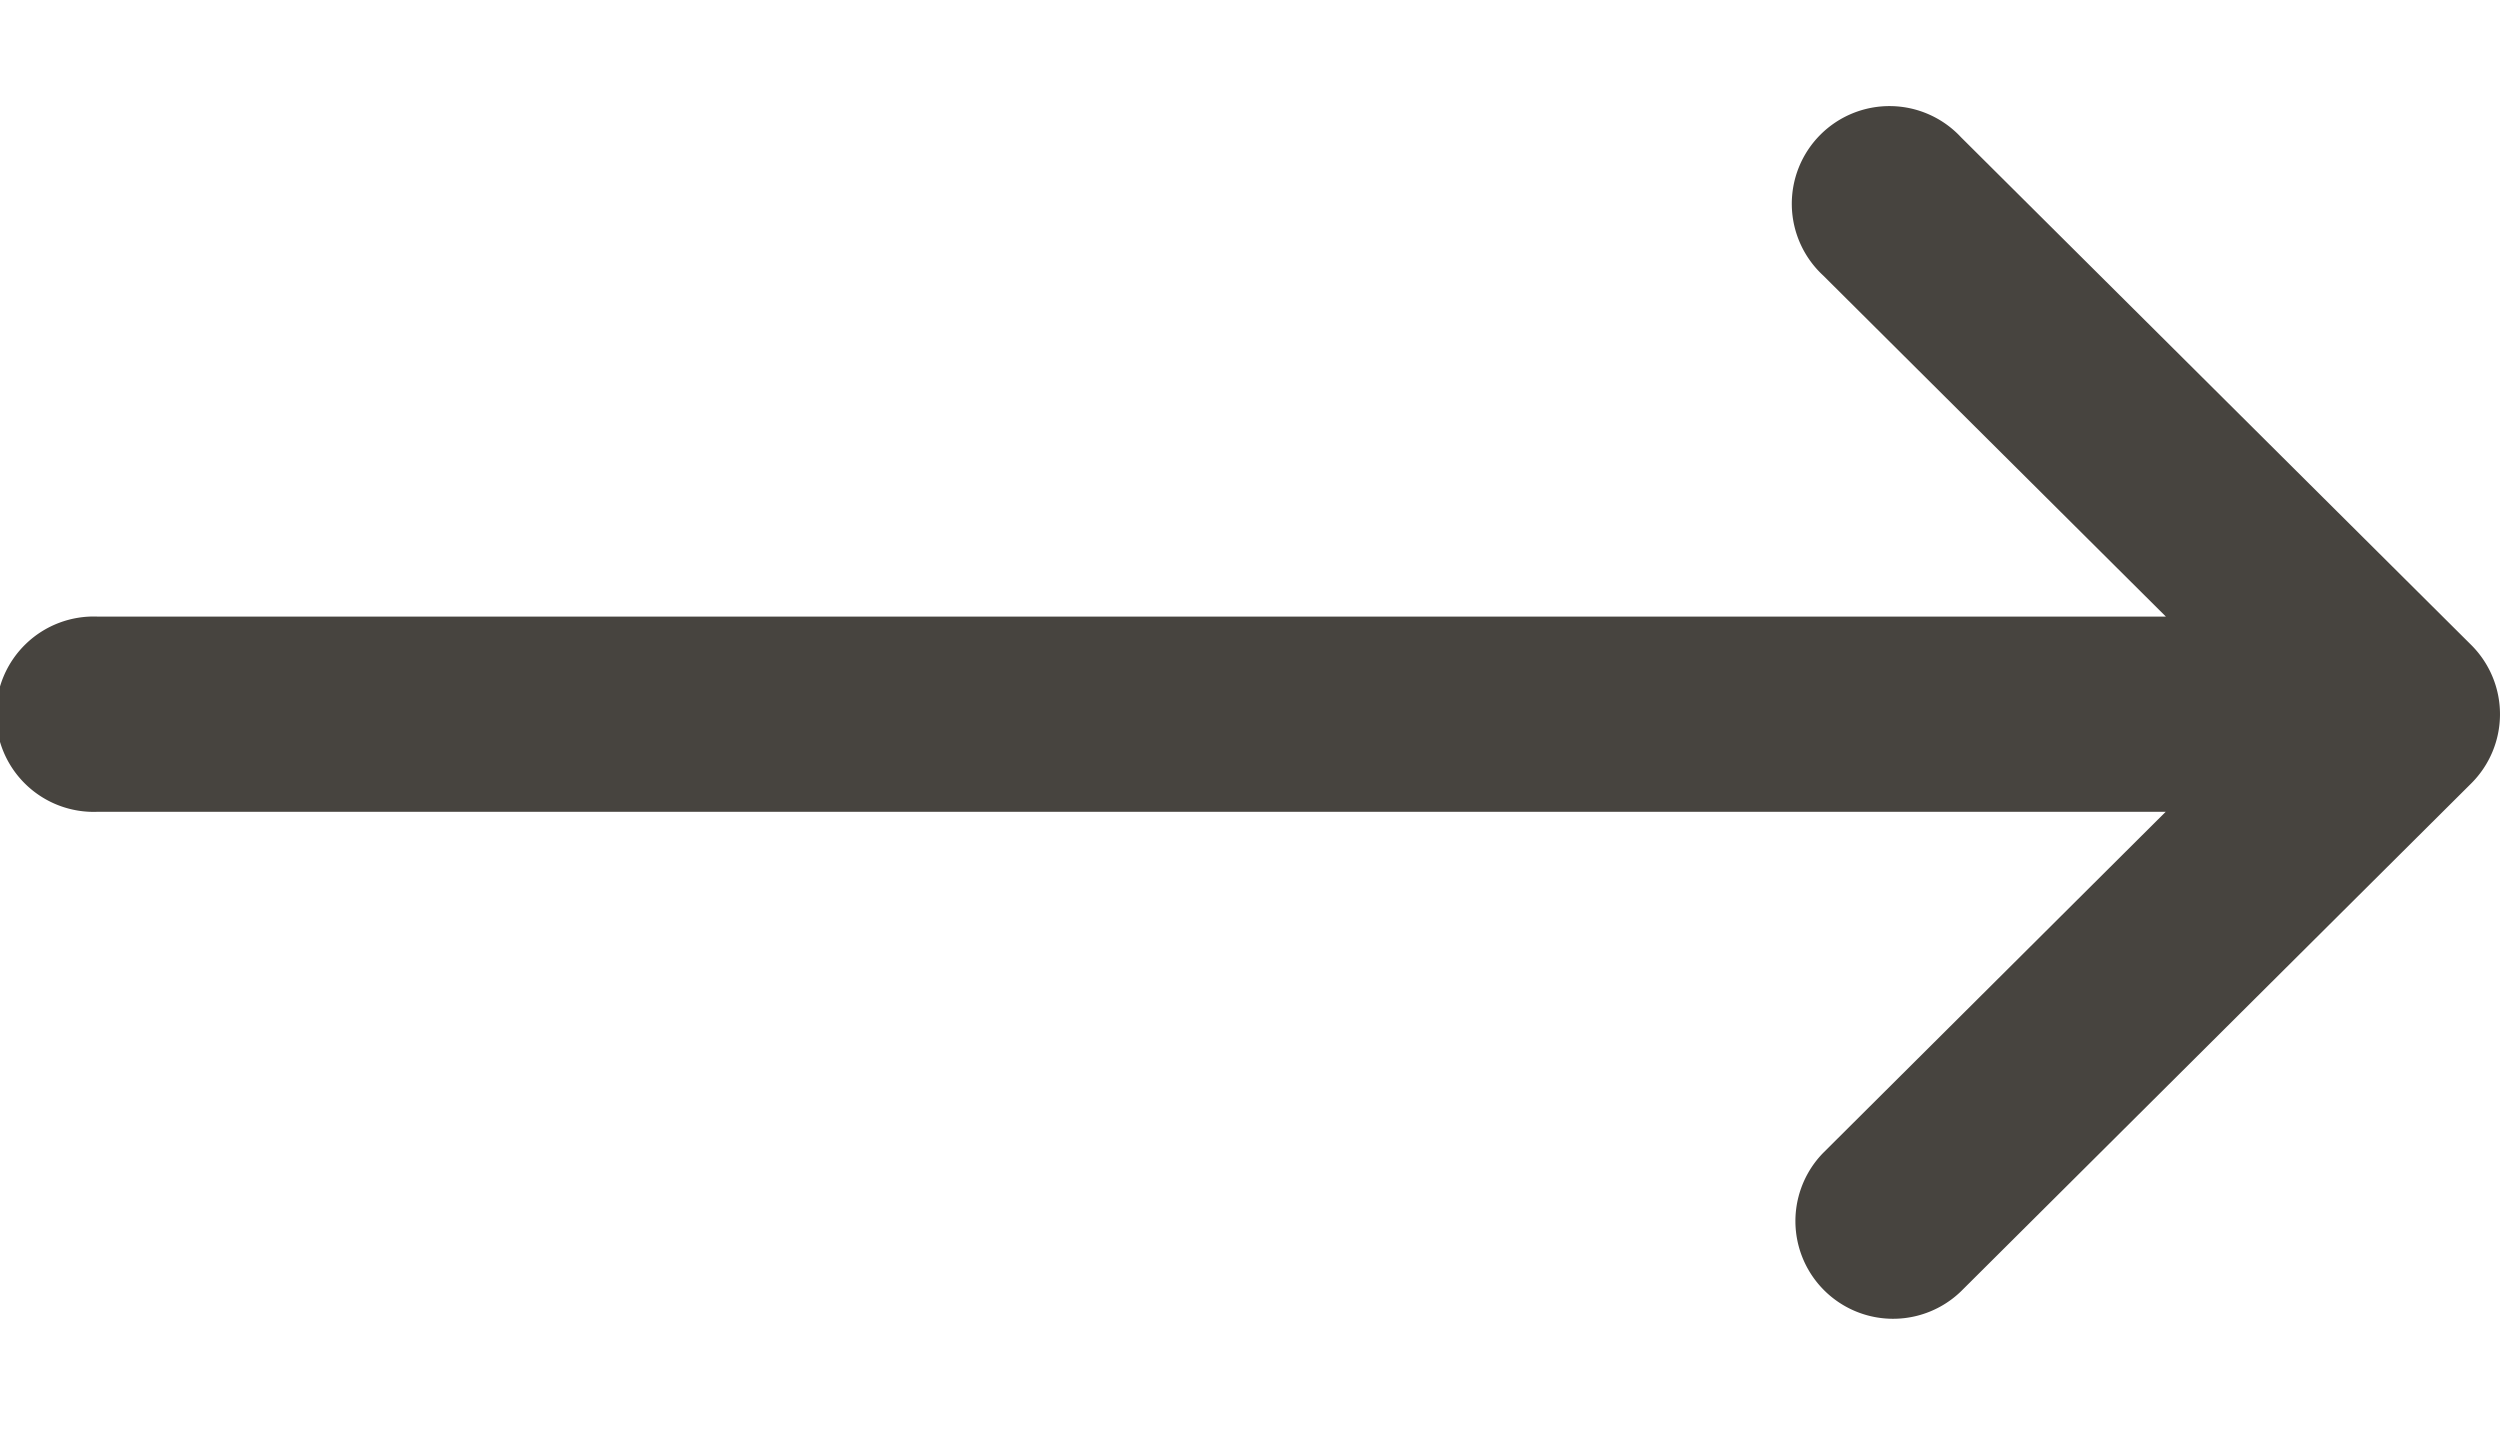 <svg width="14" height="8" fill="none" xmlns="http://www.w3.org/2000/svg"><path d="M.547 3.453h11.582l-1.919-1.91a.547.547 0 11.772-.774l2.857 2.843a.547.547 0 010 .775l-2.857 2.844a.547.547 0 01-.772-.775l1.918-1.91H.548a.547.547 0 110-1.093z" fill="#47443F"/></svg>